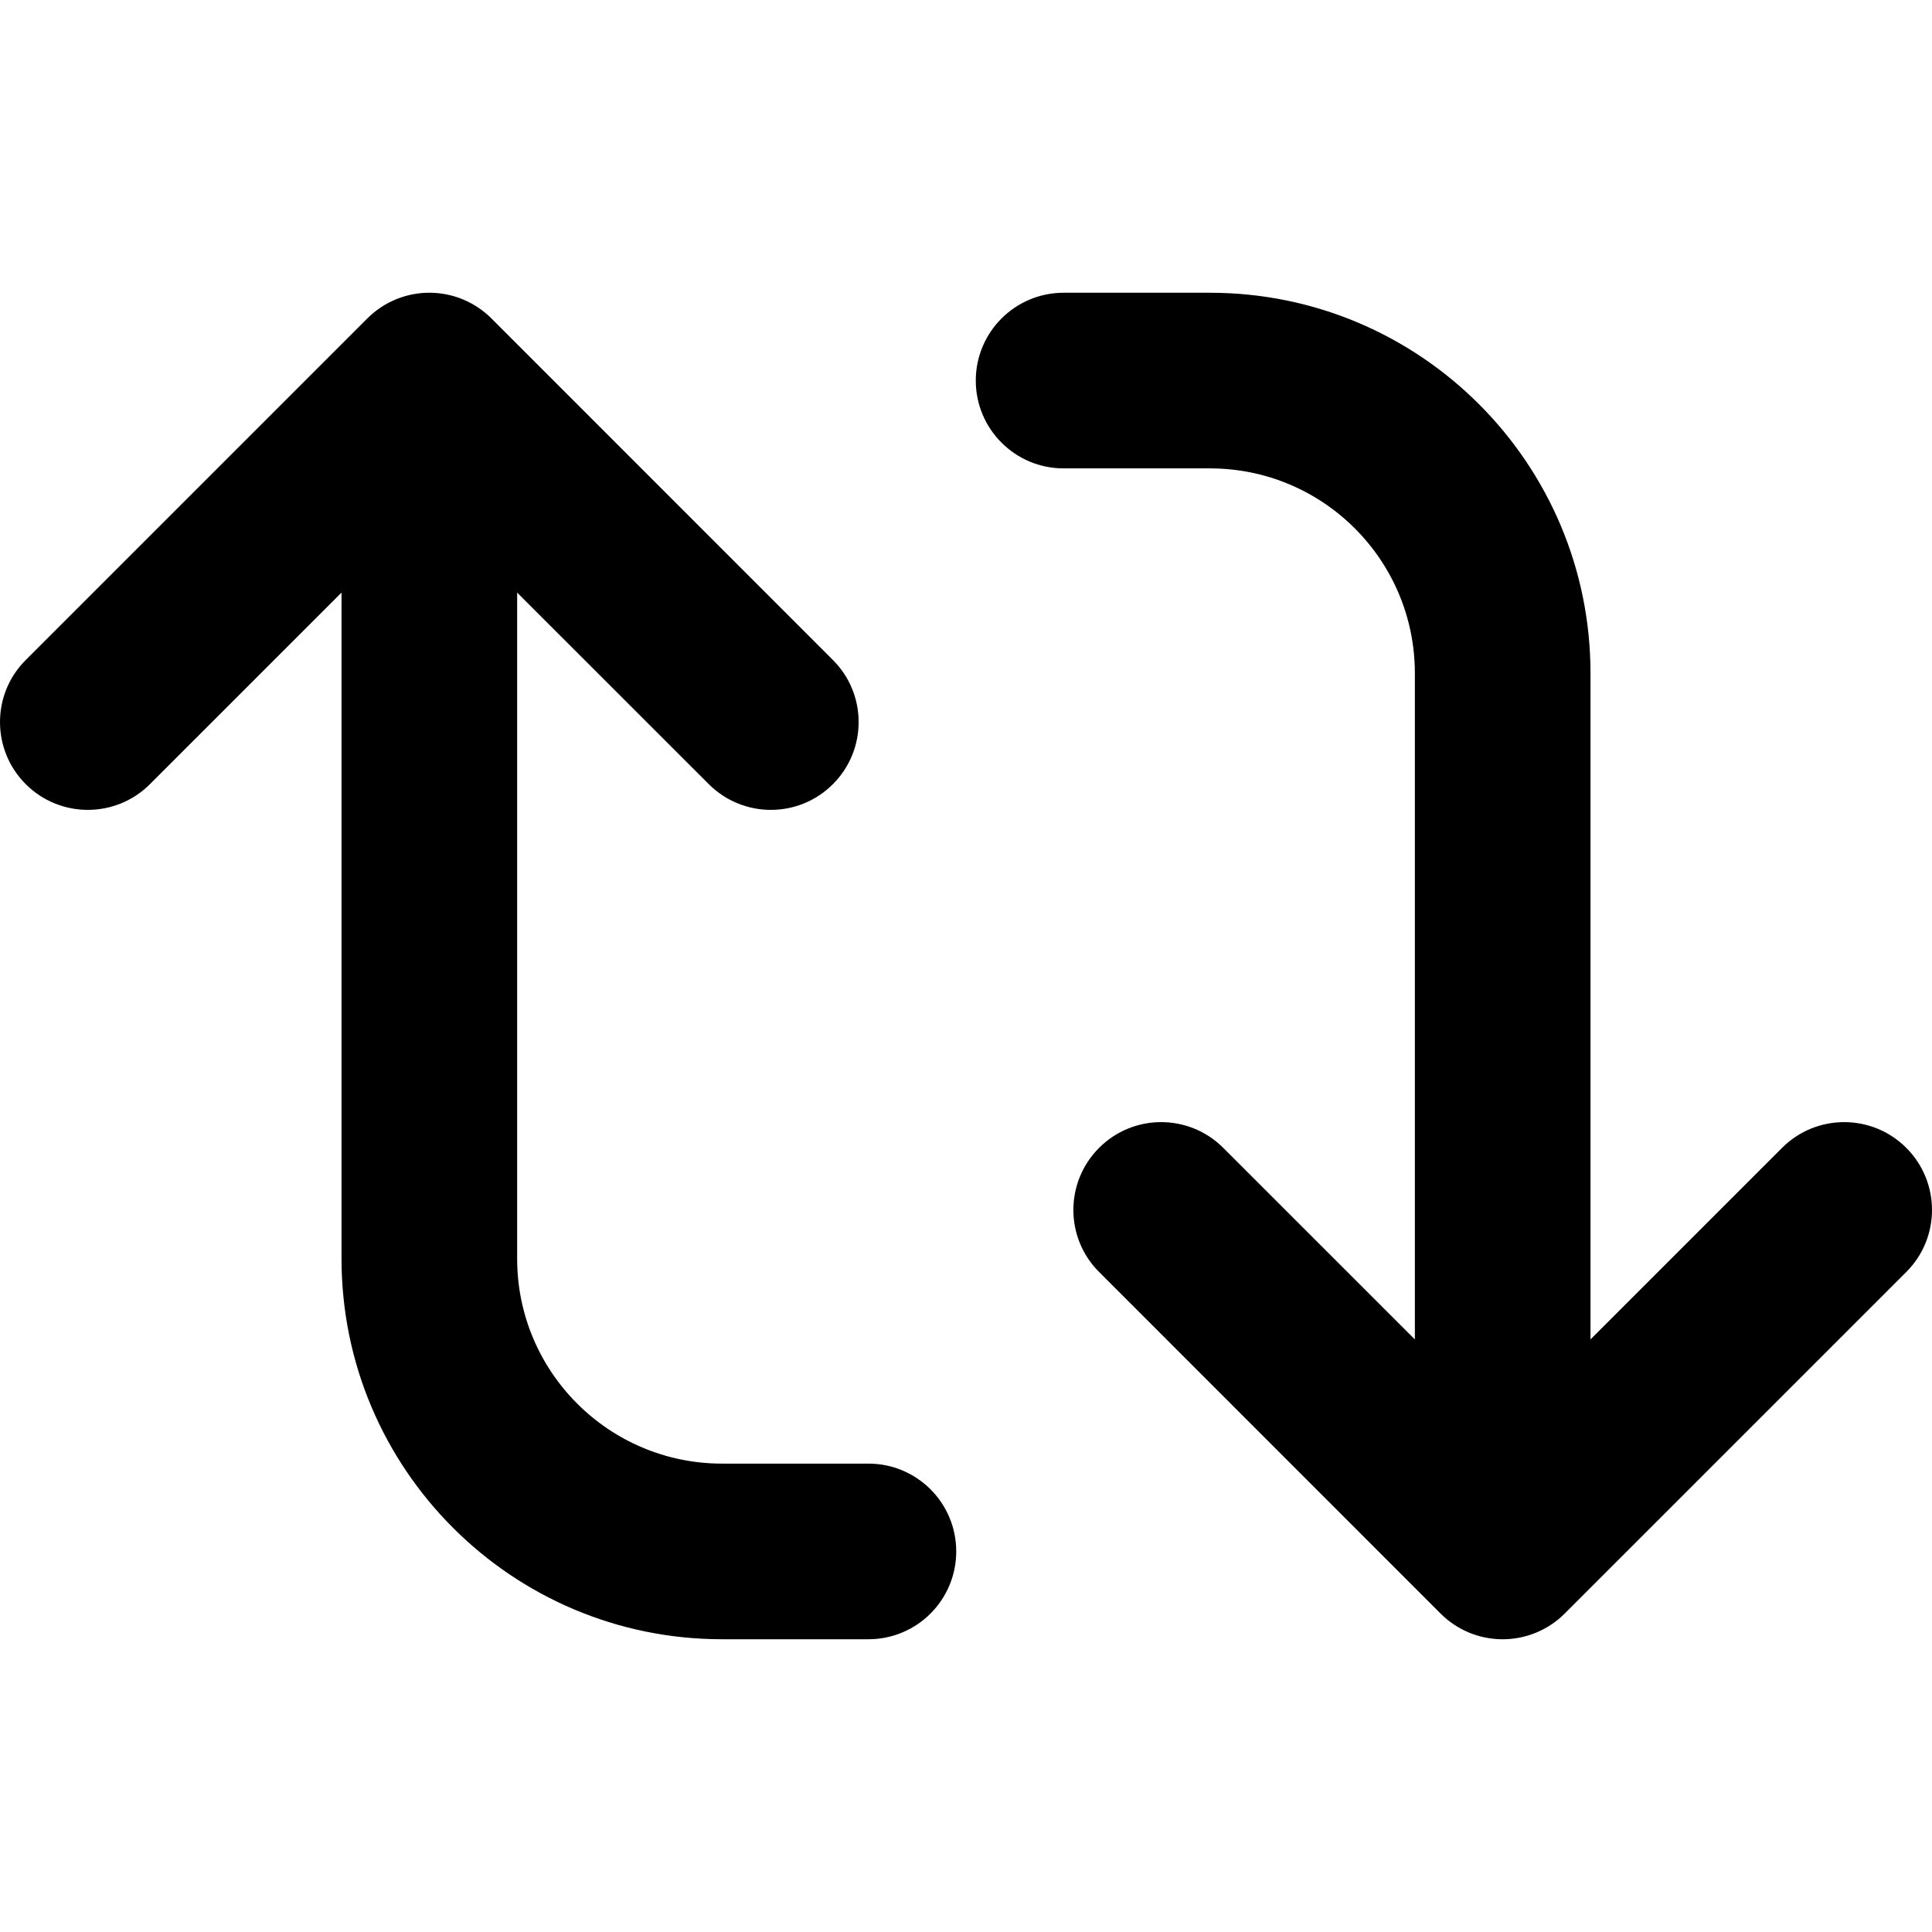 <?xml version="1.0" encoding="utf-8"?>
<svg viewBox="0 0 500 500" xmlns="http://www.w3.org/2000/svg">
  <defs/>
  <path d="M 127.184 82.413 C 122.923 78.152 117.147 75.758 111.111 75.758 C 105.093 75.758 99.318 78.152 95.057 82.413 L 6.659 170.811 C -2.22 179.665 -2.22 194.059 6.659 202.937 C 15.538 211.816 29.931 211.816 38.81 202.937 L 88.384 153.363 L 88.384 325.753 C 88.384 380.134 132.487 424.236 186.867 424.236 L 224.745 424.236 C 237.315 424.236 247.472 414.054 247.472 401.509 C 247.472 388.964 237.315 378.782 224.745 378.782 L 186.867 378.782 C 157.583 378.782 133.838 355.037 133.838 325.753 L 133.838 153.363 L 183.431 202.937 C 192.31 211.816 206.703 211.816 215.557 202.937 C 224.436 194.059 224.436 179.665 215.557 170.811 L 127.184 82.413 Z M 372.821 417.587 C 377.081 421.848 382.857 424.242 388.893 424.242 C 394.905 424.242 400.681 421.848 404.947 417.587 L 493.345 329.189 C 502.218 320.335 502.218 305.941 493.345 297.063 C 484.467 288.184 470.073 288.184 461.195 297.063 L 411.62 346.637 L 411.62 174.247 C 411.62 119.866 367.518 75.764 313.137 75.764 L 275.259 75.764 C 262.714 75.764 252.532 85.946 252.532 98.491 C 252.532 111.036 262.714 121.218 275.259 121.218 L 313.137 121.218 C 342.421 121.218 366.166 144.963 366.166 174.247 L 366.166 346.637 L 316.574 297.063 C 307.695 288.184 293.301 288.184 284.447 297.063 C 275.568 305.941 275.568 320.335 284.447 329.189 L 372.821 417.587 Z" fill-rule="evenodd"/>
</svg>